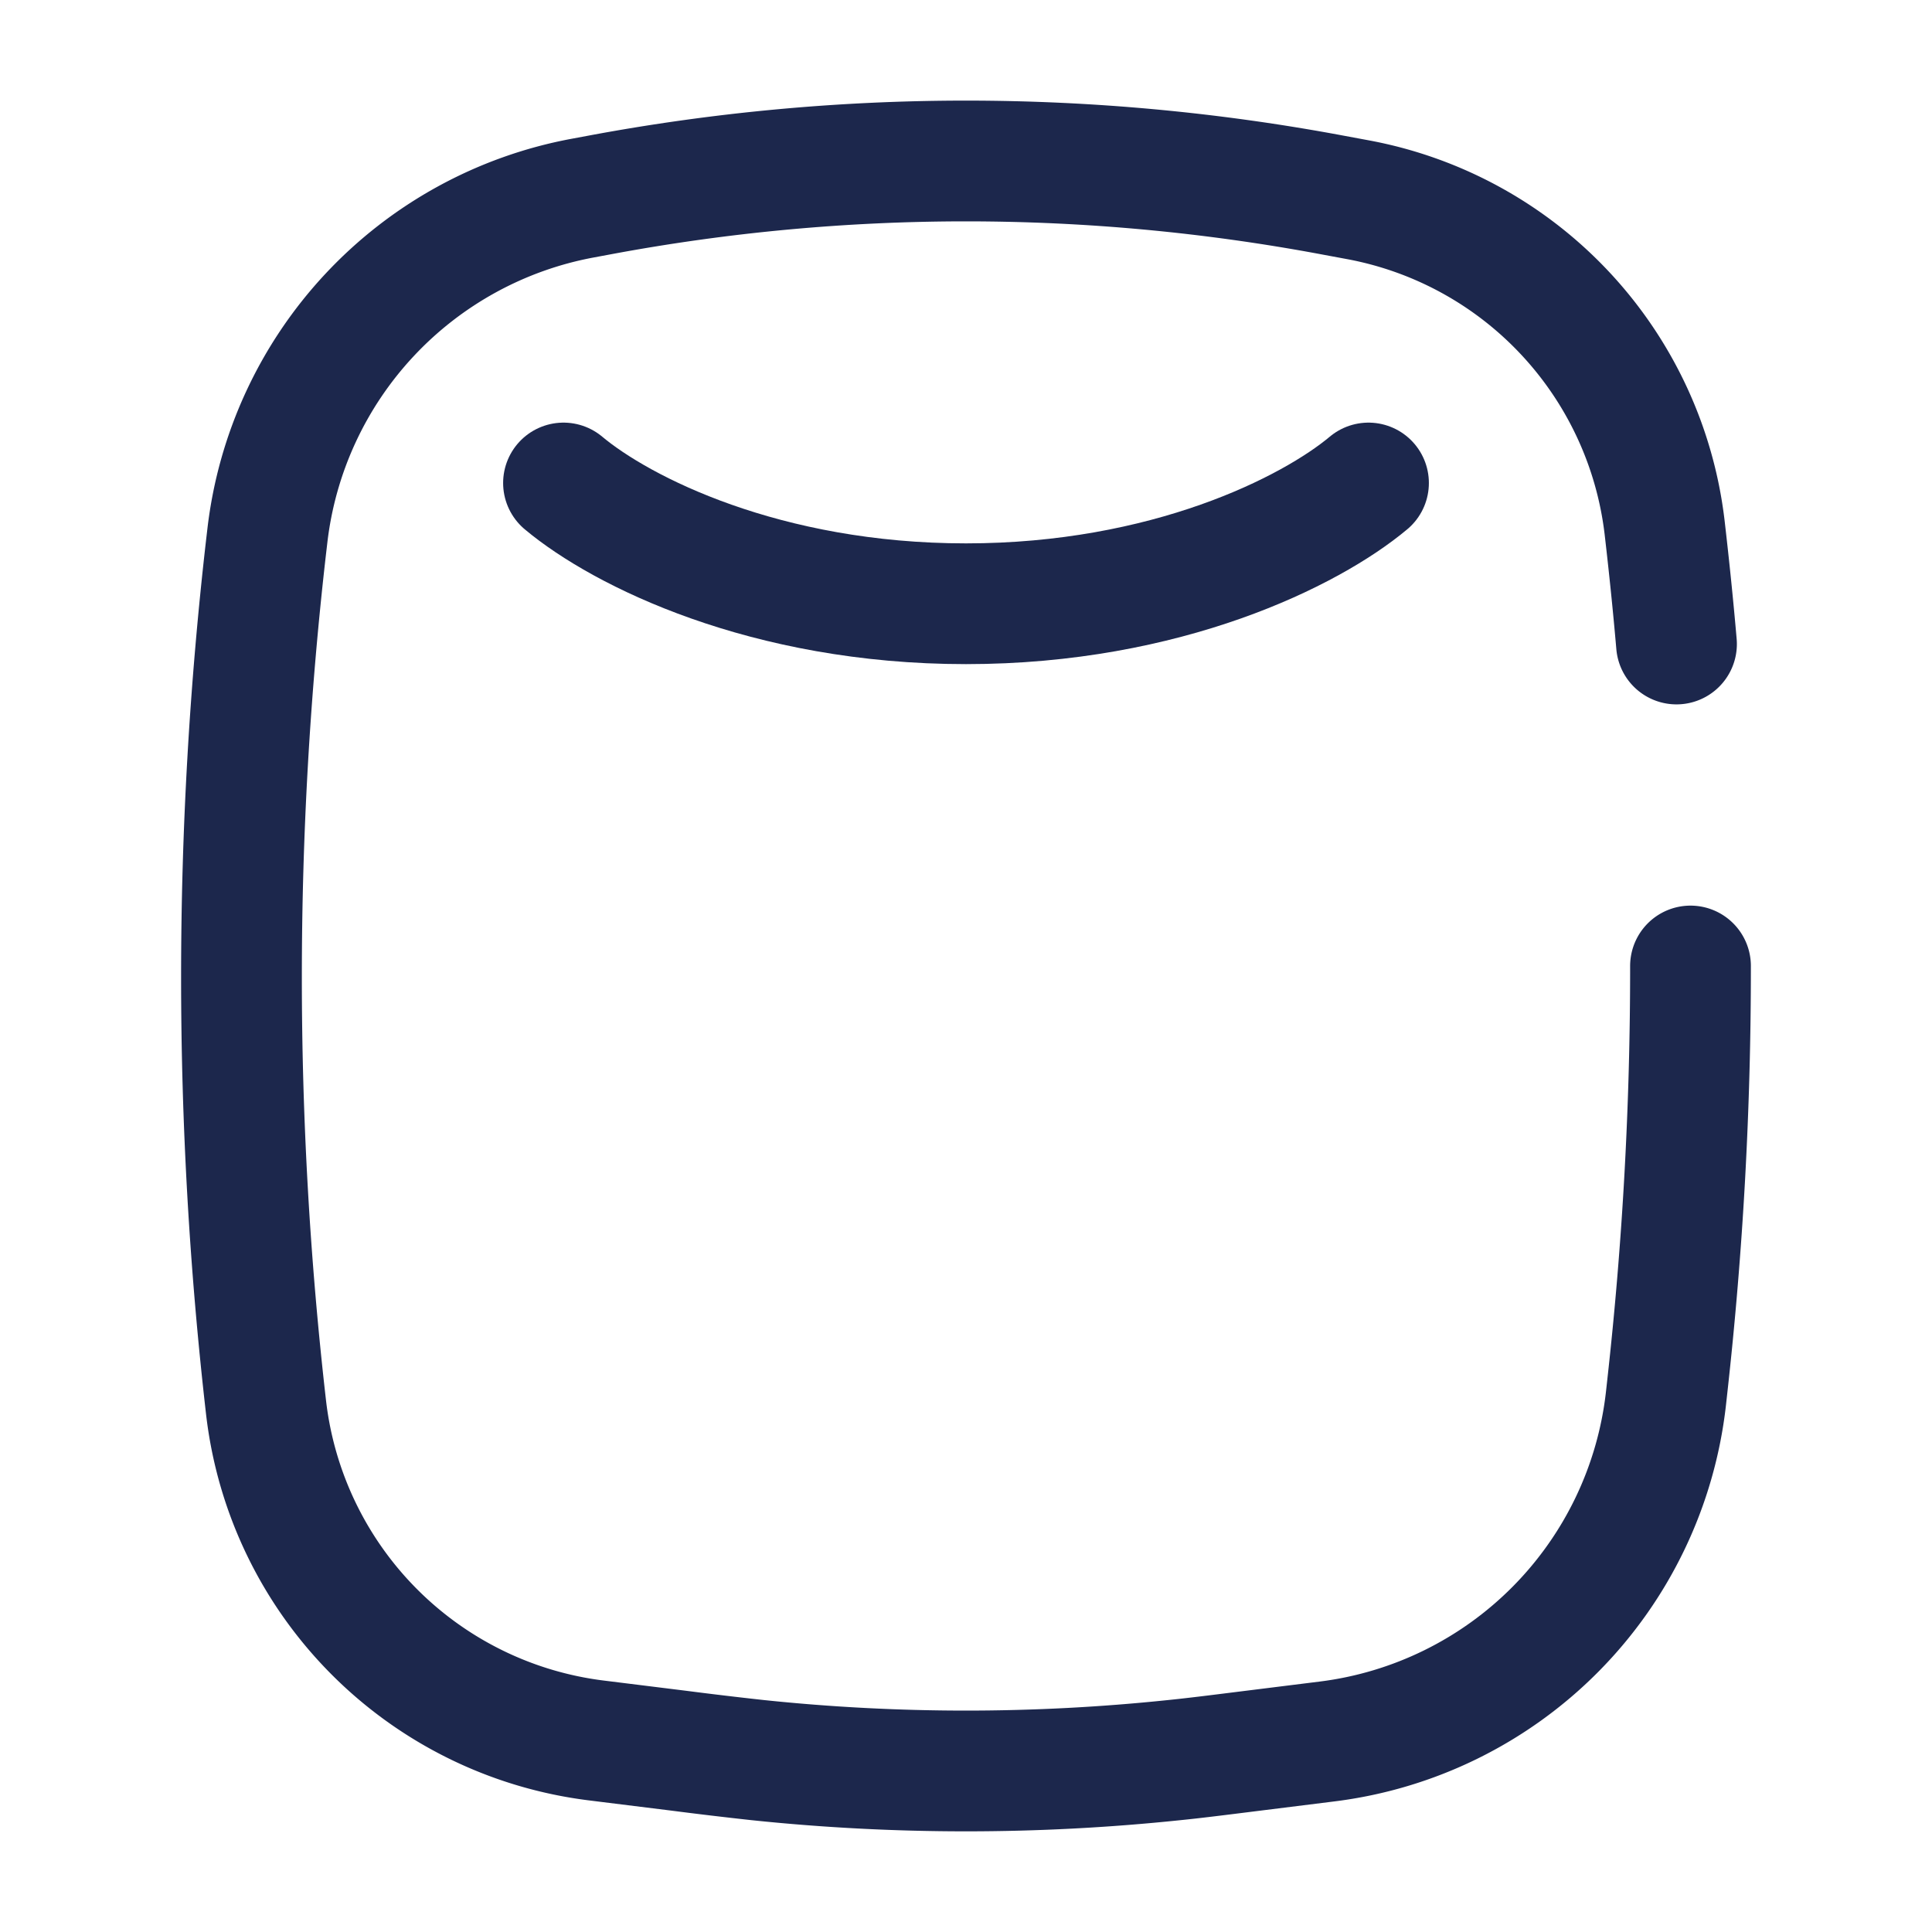 <svg xmlns="http://www.w3.org/2000/svg" width="24" height="24" fill="none">
  <g stroke="#1C274C" stroke-linecap="round" stroke-width="1.5">
    <path d="M21 12a46.819 46.819 0 0 1-.288 5.22l-.017.154a4.838 4.838 0 0 1-4.215 4.26l-.906.113c-.495.062-.742.093-.99.118a24.88 24.88 0 0 1-5.169 0 51.167 51.167 0 0 1-.99-.118l-1.015-.126a4.714 4.714 0 0 1-4.105-4.137 46.932 46.932 0 0 1 0-10.689l.016-.137a4.833 4.833 0 0 1 3.918-4.197l.215-.04a24.736 24.736 0 0 1 9.091 0l.323.06a4.701 4.701 0 0 1 3.81 4.067c.056.483.106.967.148 1.452"/>
    <path d="M17 6c-.72.603-2.51 1.5-5 1.5S7.72 6.603 7 6"/>
  </g>
</svg>
